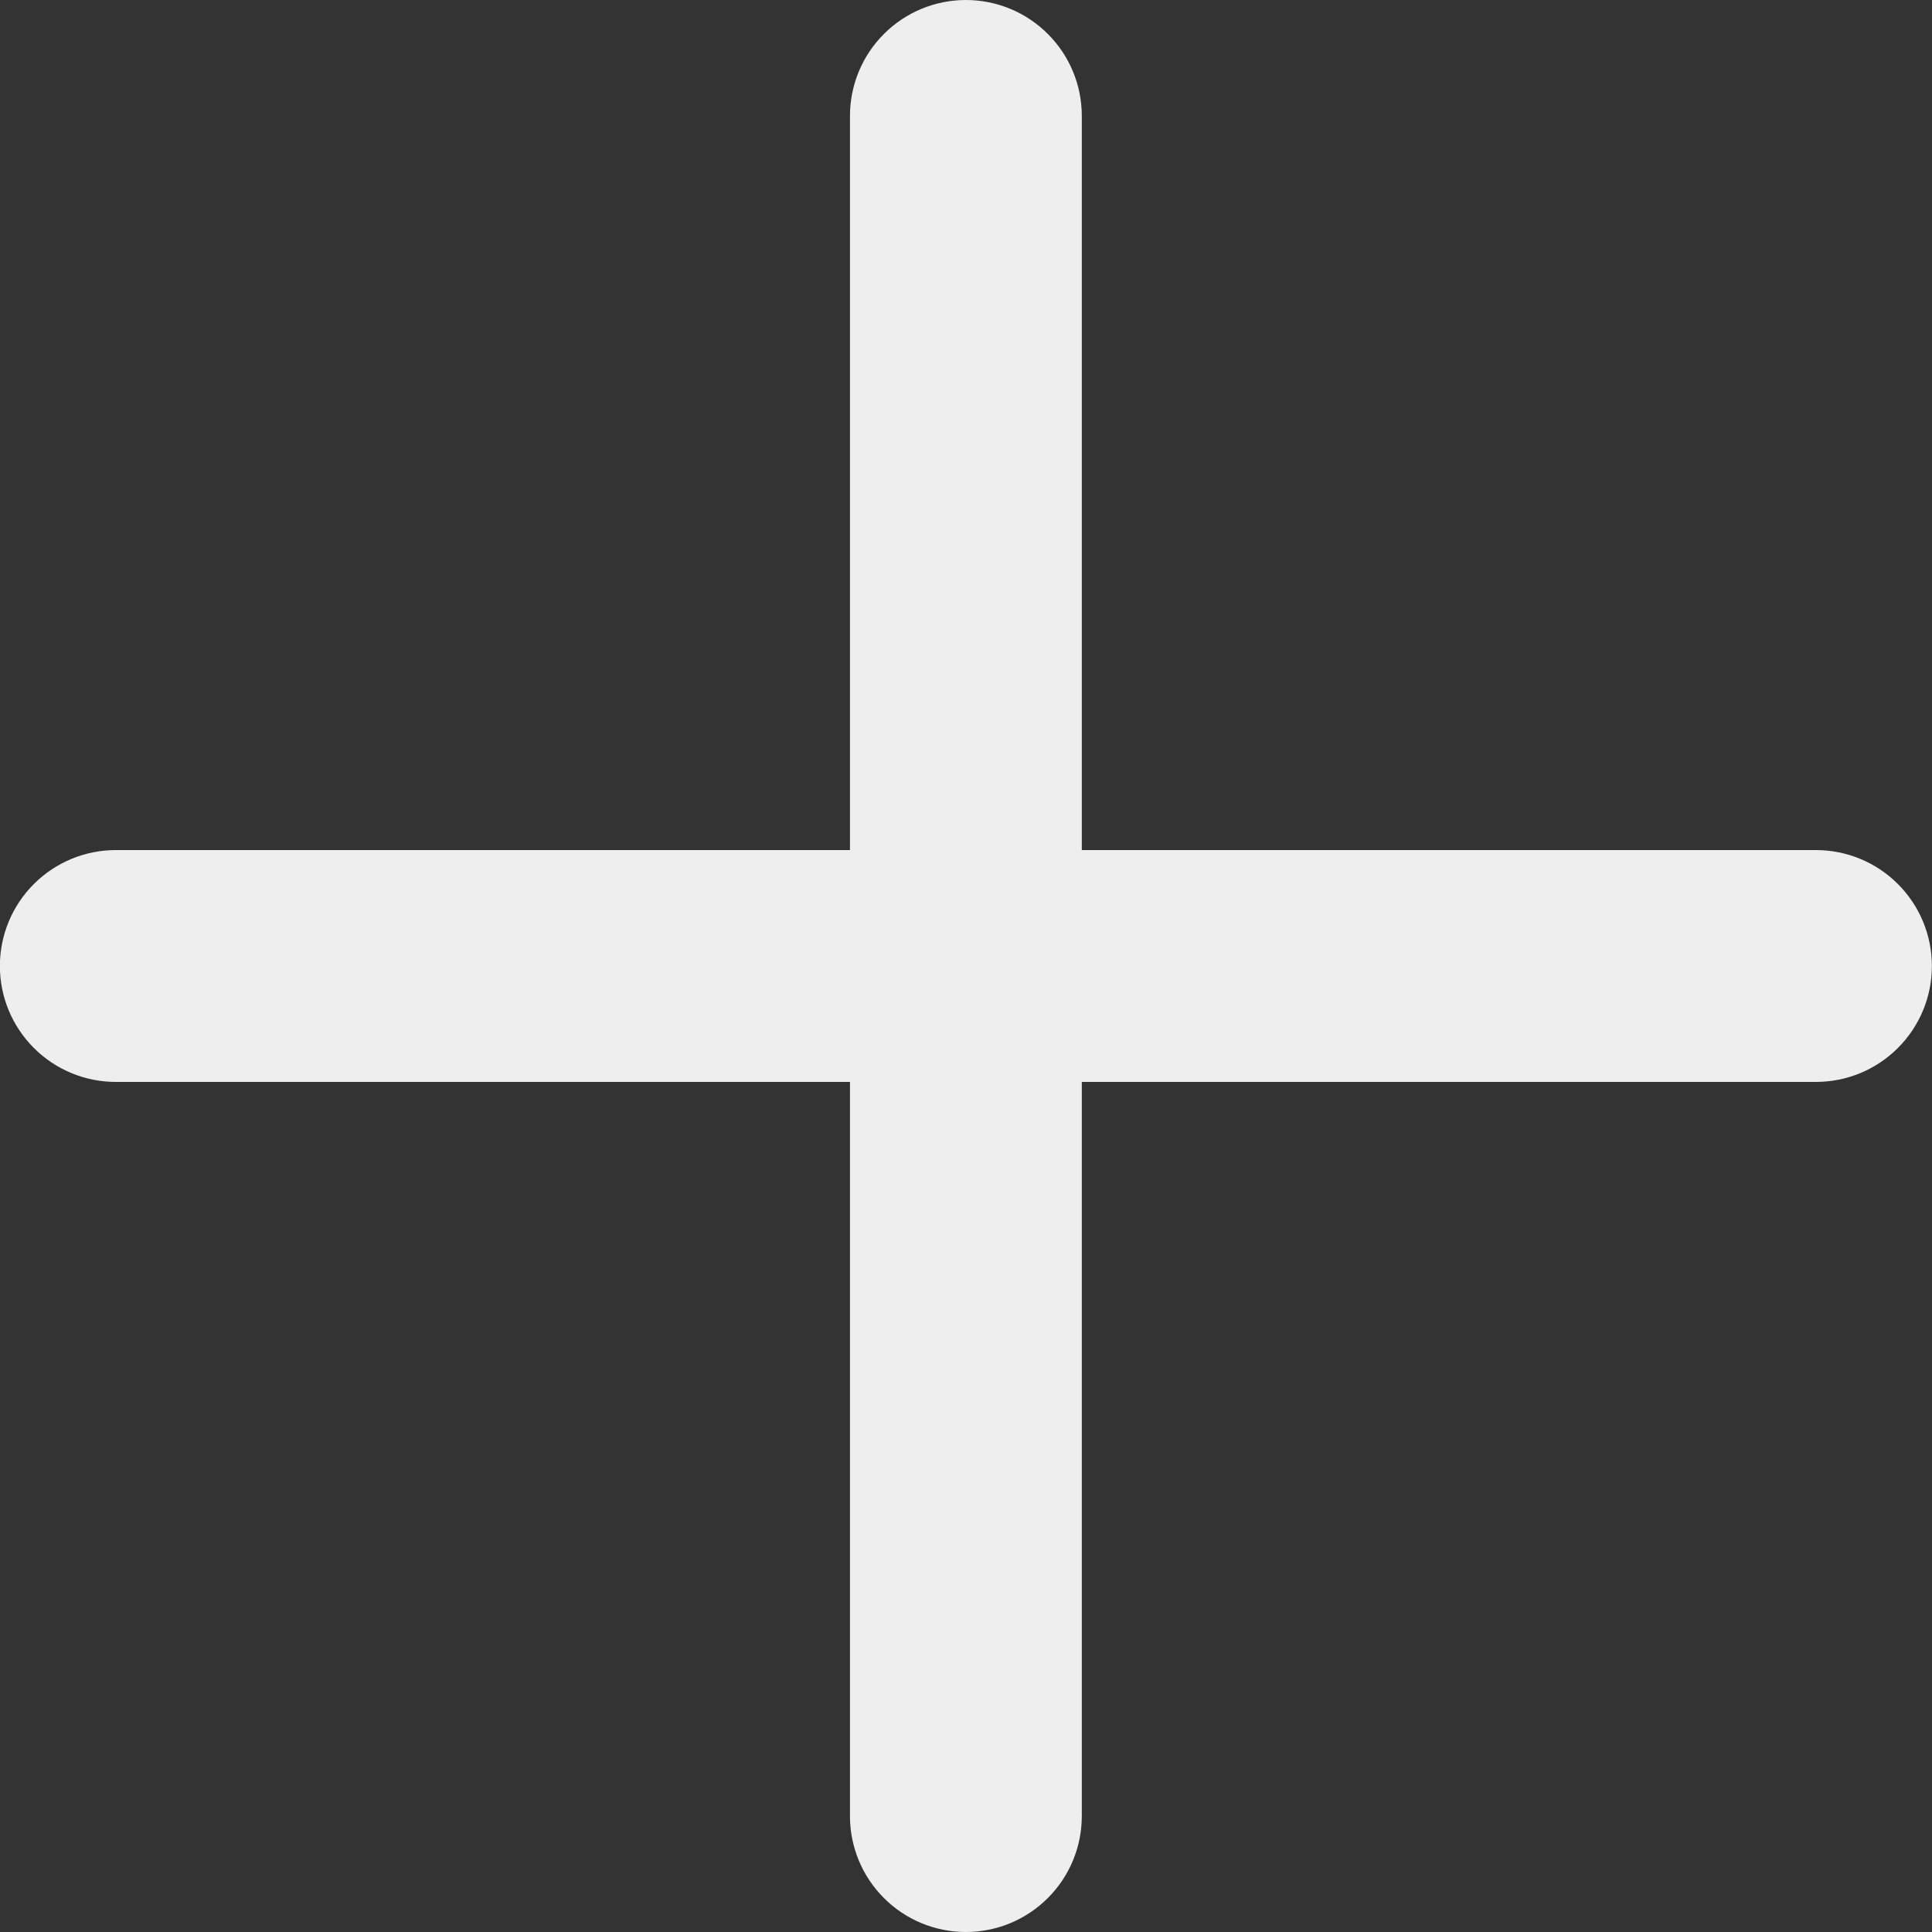 <svg width="50" height="50" viewBox="0 0 50 50" fill="none" xmlns="http://www.w3.org/2000/svg">
<rect x="0" y="0" width="50" height="50" fill="#333333" stroke="none"/>
<g clip-path="url(#clip0_435_2841)">
<path d="M49.997 25C49.997 25.796 49.681 26.559 49.118 27.121C48.556 27.684 47.793 28 46.997 28H27.997V47C27.997 47.796 27.681 48.559 27.118 49.121C26.556 49.684 25.793 50 24.997 50C24.201 50 23.438 49.684 22.876 49.121C22.313 48.559 21.997 47.796 21.997 47V28H2.997C2.201 28 1.438 27.684 0.876 27.121C0.313 26.559 -0.003 25.796 -0.003 25C-0.003 24.204 0.313 23.441 0.876 22.879C1.438 22.316 2.201 22 2.997 22H21.997V3C21.997 2.204 22.313 1.441 22.876 0.879C23.438 0.316 24.201 0 24.997 0C25.793 0 26.556 0.316 27.118 0.879C27.681 1.441 27.997 2.204 27.997 3V22H46.997C47.793 22 48.556 22.316 49.118 22.879C49.681 23.441 49.997 24.204 49.997 25Z" fill="#EEEEEE"/>
</g>
<defs>
<clipPath id="clip0_435_2841">
<rect width="50" height="50" fill="white" transform="translate(-0.003)"/>
</clipPath>
</defs>
</svg>
